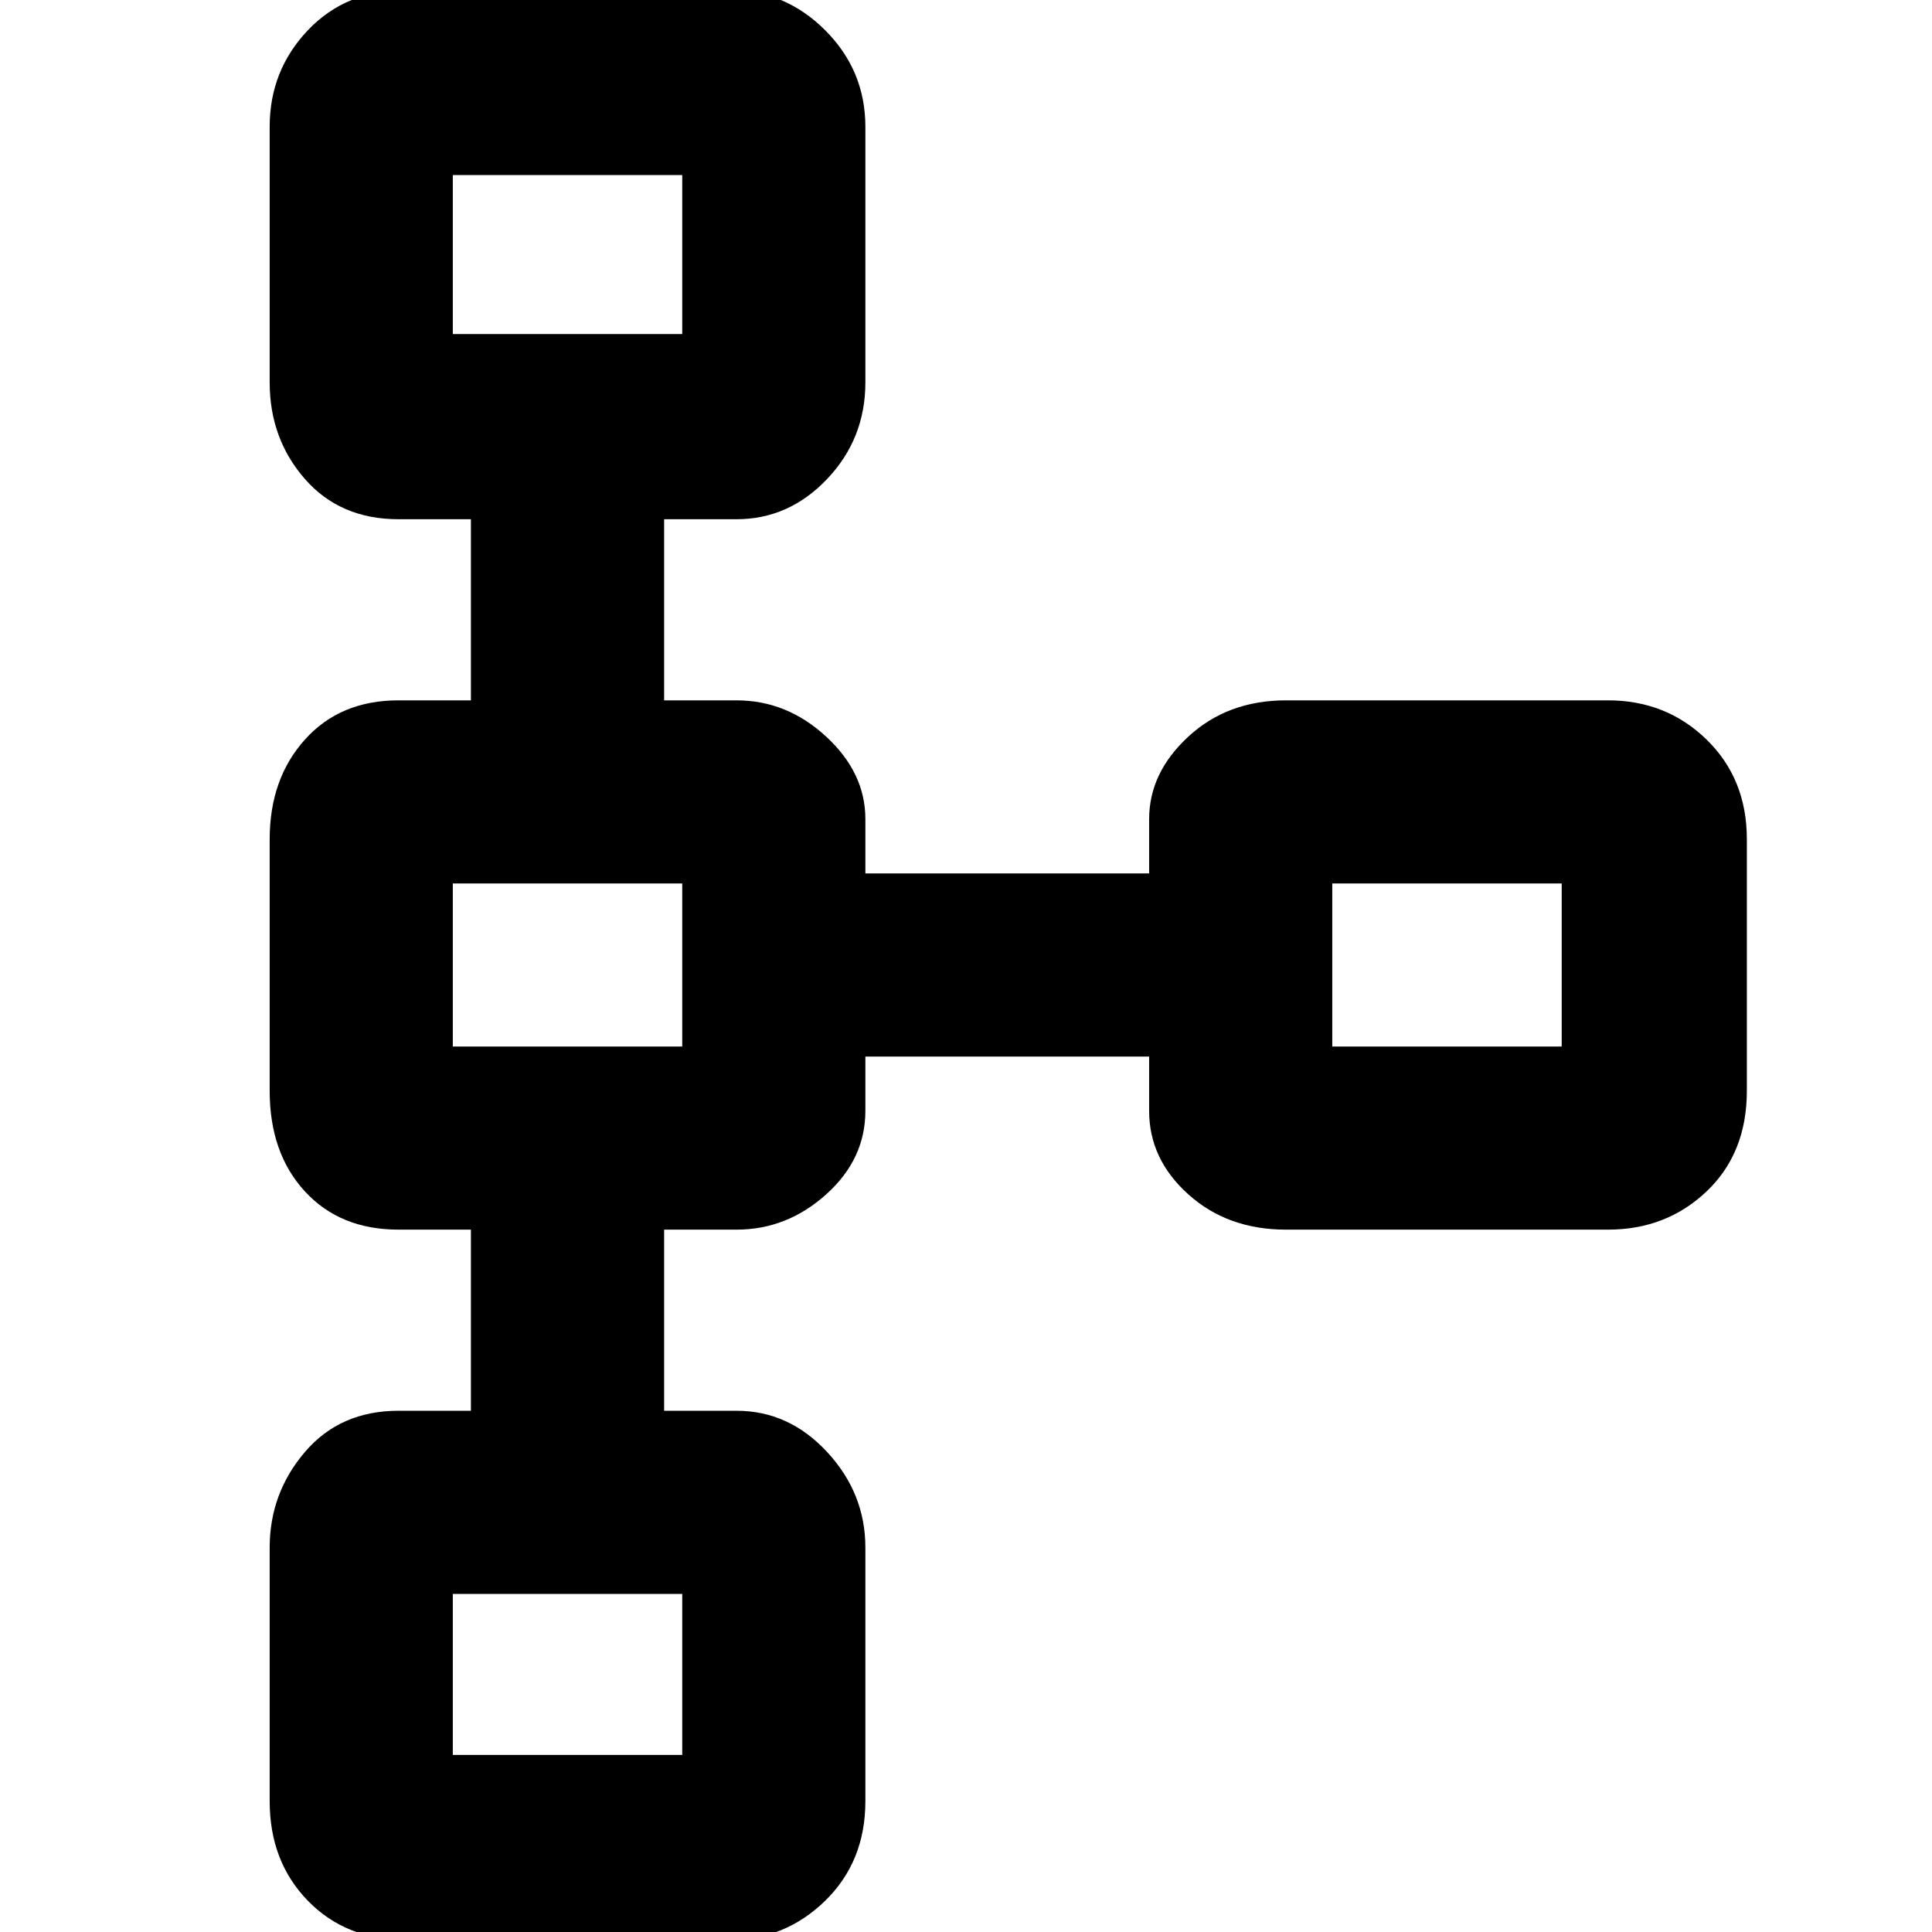 <svg xmlns="http://www.w3.org/2000/svg" height="48" width="48"><path d="M10.1 48.2q-1.5 0-2.45-.975-.95-.975-.95-2.475v-6.3q0-1.35.875-2.375T9.9 35.05h1.8v-4.5H9.9q-1.45 0-2.325-.95-.875-.95-.875-2.5v-6.25q0-1.5.875-2.475Q8.45 17.4 9.9 17.4h1.8v-4.5H9.9q-1.45 0-2.325-1-.875-1-.875-2.4V3.15q0-1.4.95-2.4t2.45-1h8q1.4 0 2.4 1t1 2.4V9.5q0 1.4-.95 2.4t-2.25 1h-1.8v4.5h1.8q1.25 0 2.225.9.975.9.975 2.05v1.35h7.05v-1.35q0-1.15.975-2.05.975-.9 2.425-.9h8q1.45 0 2.45.975 1 .975 1 2.475v6.25q0 1.55-1 2.5t-2.45.95h-8q-1.45 0-2.425-.875-.975-.875-.975-2.075v-1.35H21.5v1.35q0 1.2-.975 2.075-.975.875-2.225.875h-1.8v4.5h1.8q1.3 0 2.25 1.025t.95 2.375v6.3q0 1.5-1 2.475-1 .975-2.4.975Zm1.15-4.6h5.7v-4h-5.7v4Zm0-17.6h5.7v-4.05h-5.7V26Zm21.85 0h5.7v-4.05h-5.7V26ZM11.25 8.3h5.7V4.35h-5.7V8.3Zm2.85-1.95ZM35.95 24ZM14.1 24Zm0 17.65Z"/></svg>